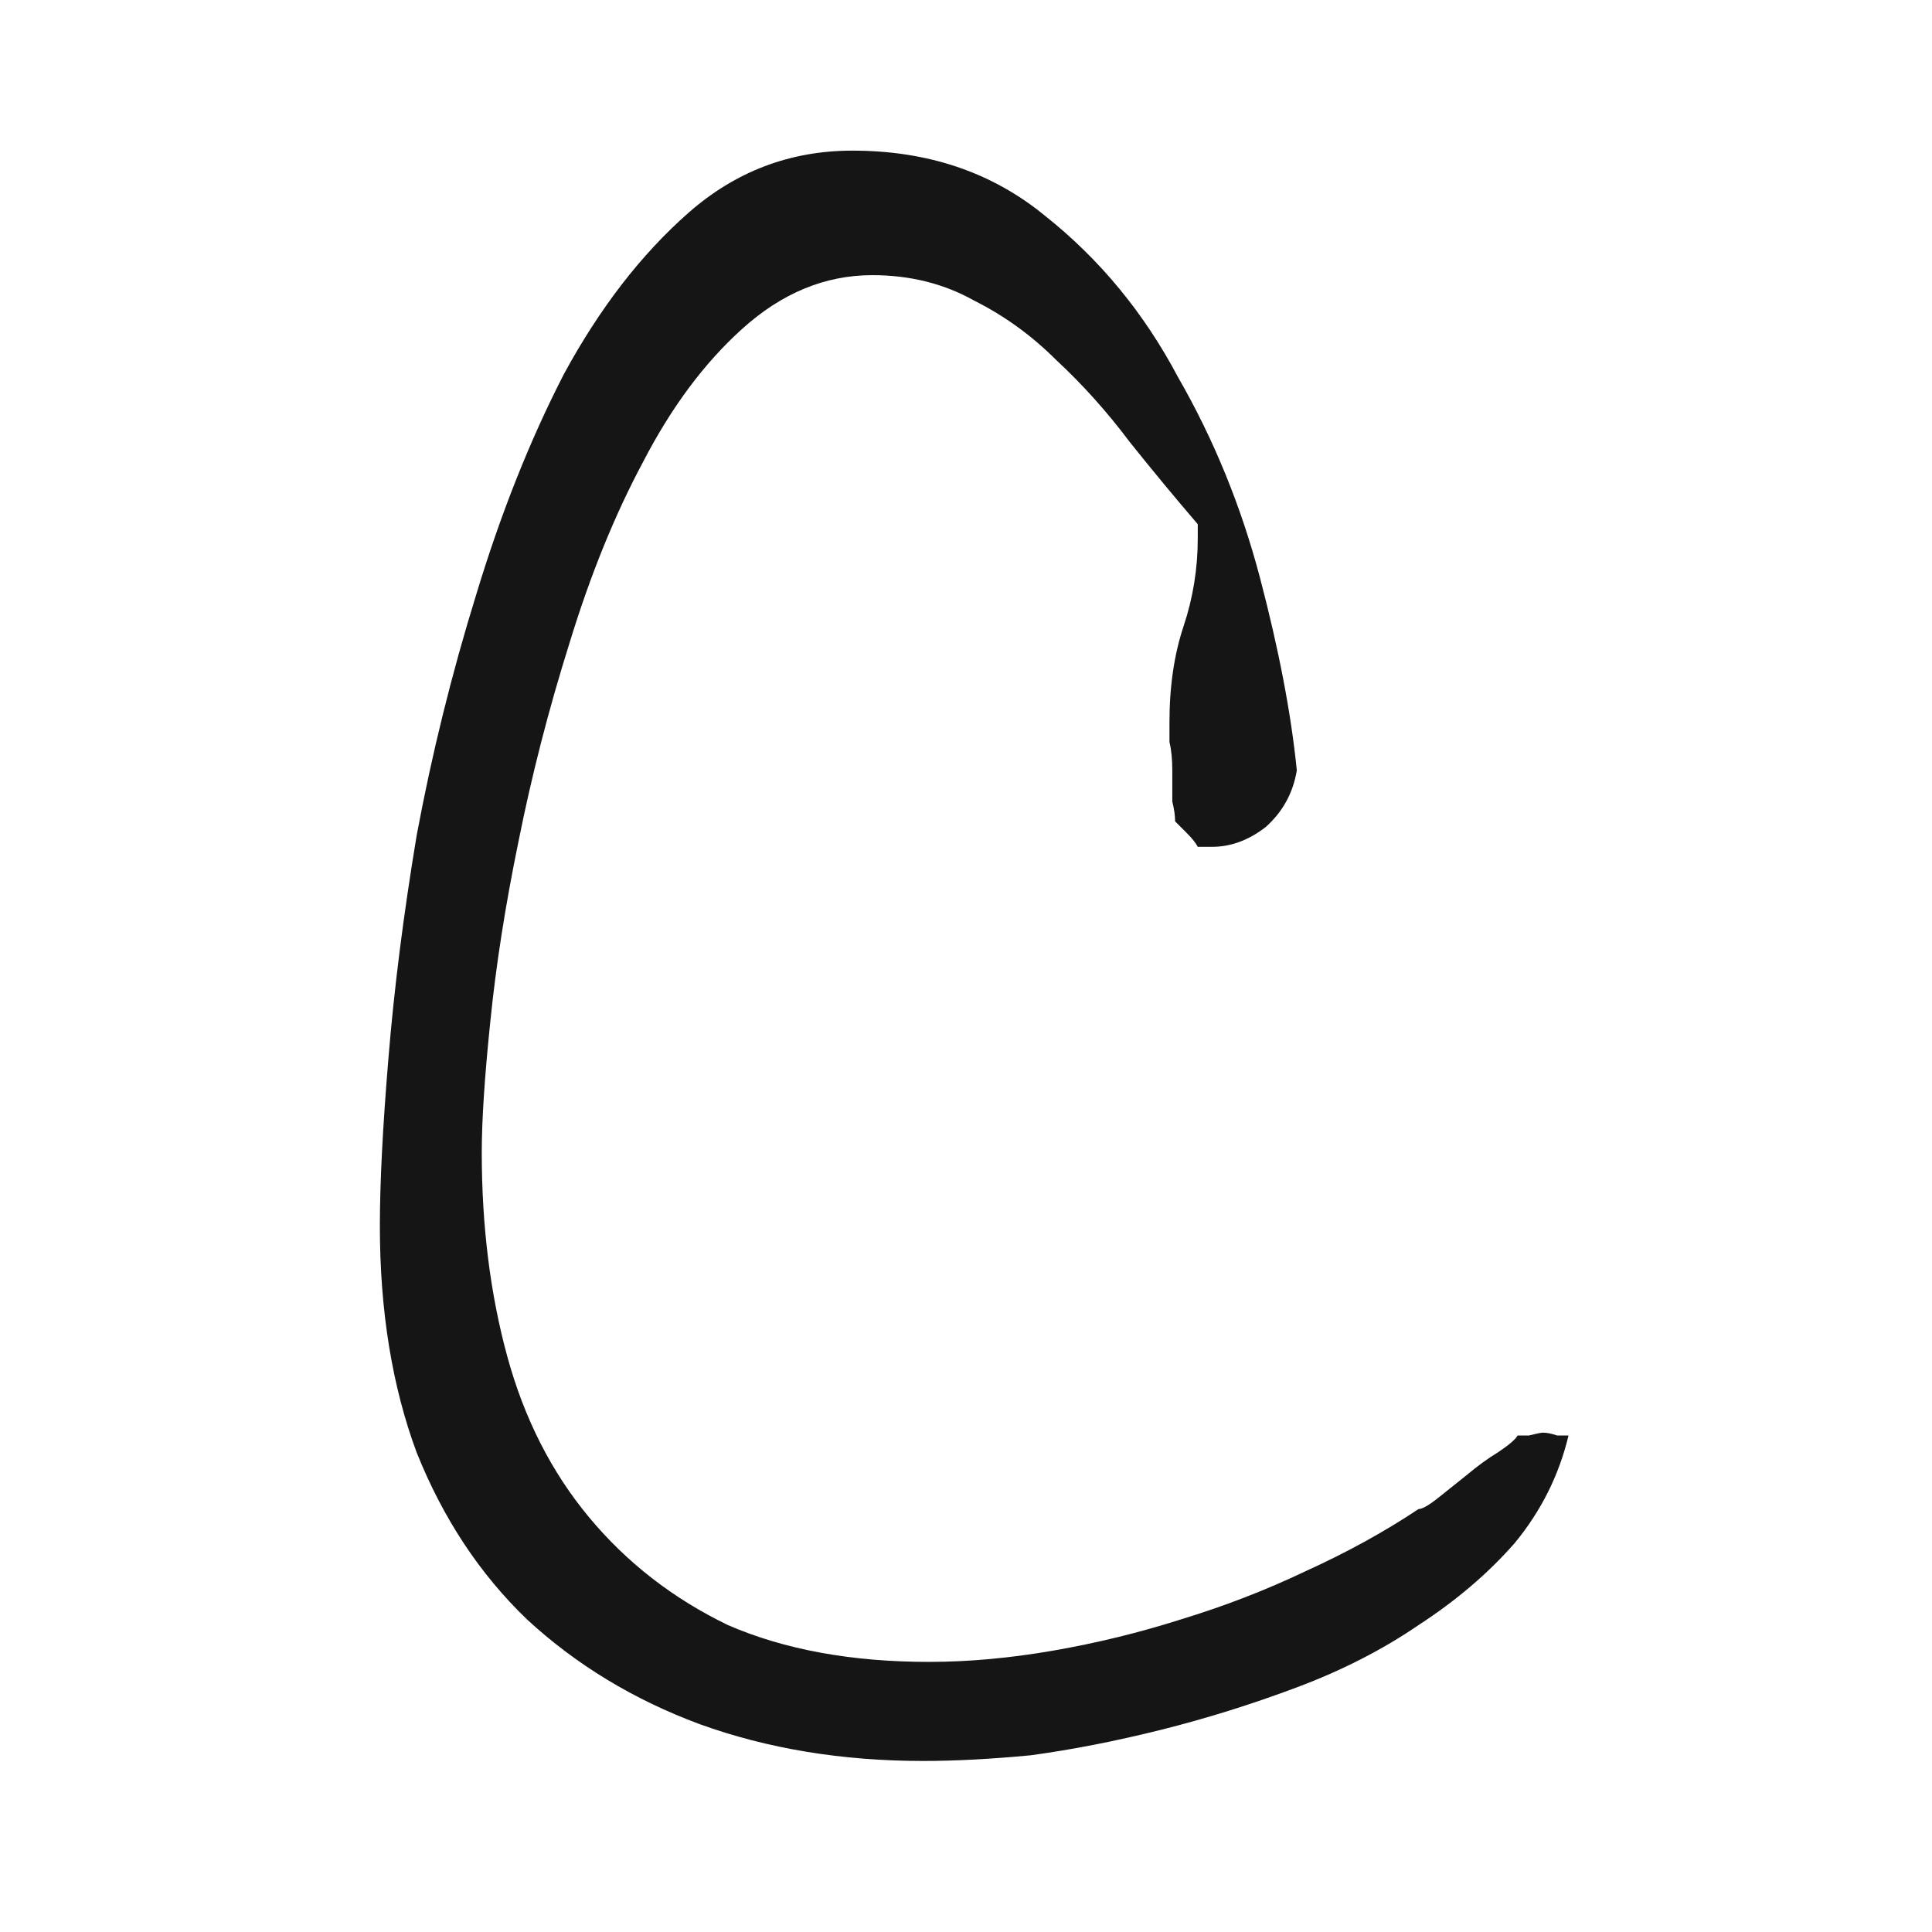 <svg width="100" height="100" viewBox="0 0 100 100" fill="none" xmlns="http://www.w3.org/2000/svg">
<rect x="0" y="0" width="100" height="100" fill="#808080" stroke="none"/>
<g clip-path="url(#clip0_357_16)">
<rect width="100" height="100" fill="white"/>
<path d="M19.662 63.461C19.662 61.215 19.809 58.334 20.102 54.818C20.395 51.205 20.883 47.348 21.566 43.246C22.348 39.047 23.373 34.897 24.643 30.795C25.912 26.596 27.426 22.787 29.184 19.369C31.039 15.951 33.188 13.168 35.629 11.02C38.07 8.871 40.902 7.797 44.125 7.797C48.031 7.797 51.352 8.92 54.086 11.166C56.918 13.412 59.213 16.195 60.971 19.516C62.826 22.738 64.242 26.205 65.219 29.916C66.195 33.627 66.83 36.947 67.123 39.877C66.928 41.049 66.391 42.025 65.512 42.807C64.633 43.49 63.705 43.832 62.728 43.832H61.996C61.898 43.637 61.703 43.393 61.41 43.1C61.117 42.807 60.922 42.611 60.824 42.514C60.824 42.221 60.775 41.879 60.678 41.488C60.678 41 60.678 40.463 60.678 39.877C60.678 39.291 60.629 38.803 60.531 38.412C60.531 37.924 60.531 37.582 60.531 37.387C60.531 35.531 60.775 33.871 61.264 32.406C61.752 30.941 61.996 29.428 61.996 27.865V27.133C60.824 25.766 59.652 24.35 58.48 22.885C57.309 21.322 56.039 19.906 54.672 18.637C53.402 17.367 51.986 16.342 50.424 15.56C48.861 14.682 47.103 14.242 45.15 14.242C42.709 14.242 40.463 15.17 38.412 17.025C36.459 18.783 34.75 21.078 33.285 23.91C31.82 26.645 30.551 29.77 29.477 33.285C28.402 36.703 27.523 40.121 26.84 43.539C26.156 46.859 25.668 49.984 25.375 52.914C25.082 55.746 24.936 57.992 24.936 59.652C24.936 63.461 25.375 66.977 26.254 70.199C27.133 73.422 28.549 76.205 30.502 78.549C32.455 80.893 34.848 82.748 37.68 84.115C40.609 85.385 44.076 86.019 48.08 86.019C50.131 86.019 52.279 85.824 54.525 85.434C56.772 85.043 58.969 84.506 61.117 83.822C63.363 83.139 65.512 82.309 67.562 81.332C69.711 80.356 71.664 79.281 73.422 78.109C73.617 78.109 73.959 77.914 74.447 77.523C74.936 77.133 75.424 76.742 75.912 76.352C76.498 75.863 77.035 75.473 77.523 75.18C78.109 74.789 78.451 74.496 78.549 74.301C78.647 74.301 78.842 74.301 79.135 74.301C79.525 74.203 79.769 74.154 79.867 74.154C80.062 74.154 80.307 74.203 80.6 74.301C80.893 74.301 81.088 74.301 81.186 74.301C80.697 76.352 79.769 78.207 78.402 79.867C77.035 81.43 75.375 82.846 73.422 84.115C71.566 85.385 69.467 86.459 67.123 87.338C64.779 88.217 62.435 88.949 60.092 89.535C57.748 90.121 55.502 90.561 53.353 90.853C51.303 91.049 49.447 91.147 47.787 91.147C43.588 91.147 39.73 90.512 36.215 89.242C32.797 87.973 29.818 86.166 27.279 83.822C24.838 81.478 22.934 78.598 21.566 75.18C20.297 71.762 19.662 67.856 19.662 63.461Z" fill="#151515"/>
</g>
<defs>
<clipPath id="clip0_357_16">
<rect width="100" height="100" fill="white"/>
</clipPath>
</defs>
</svg>
